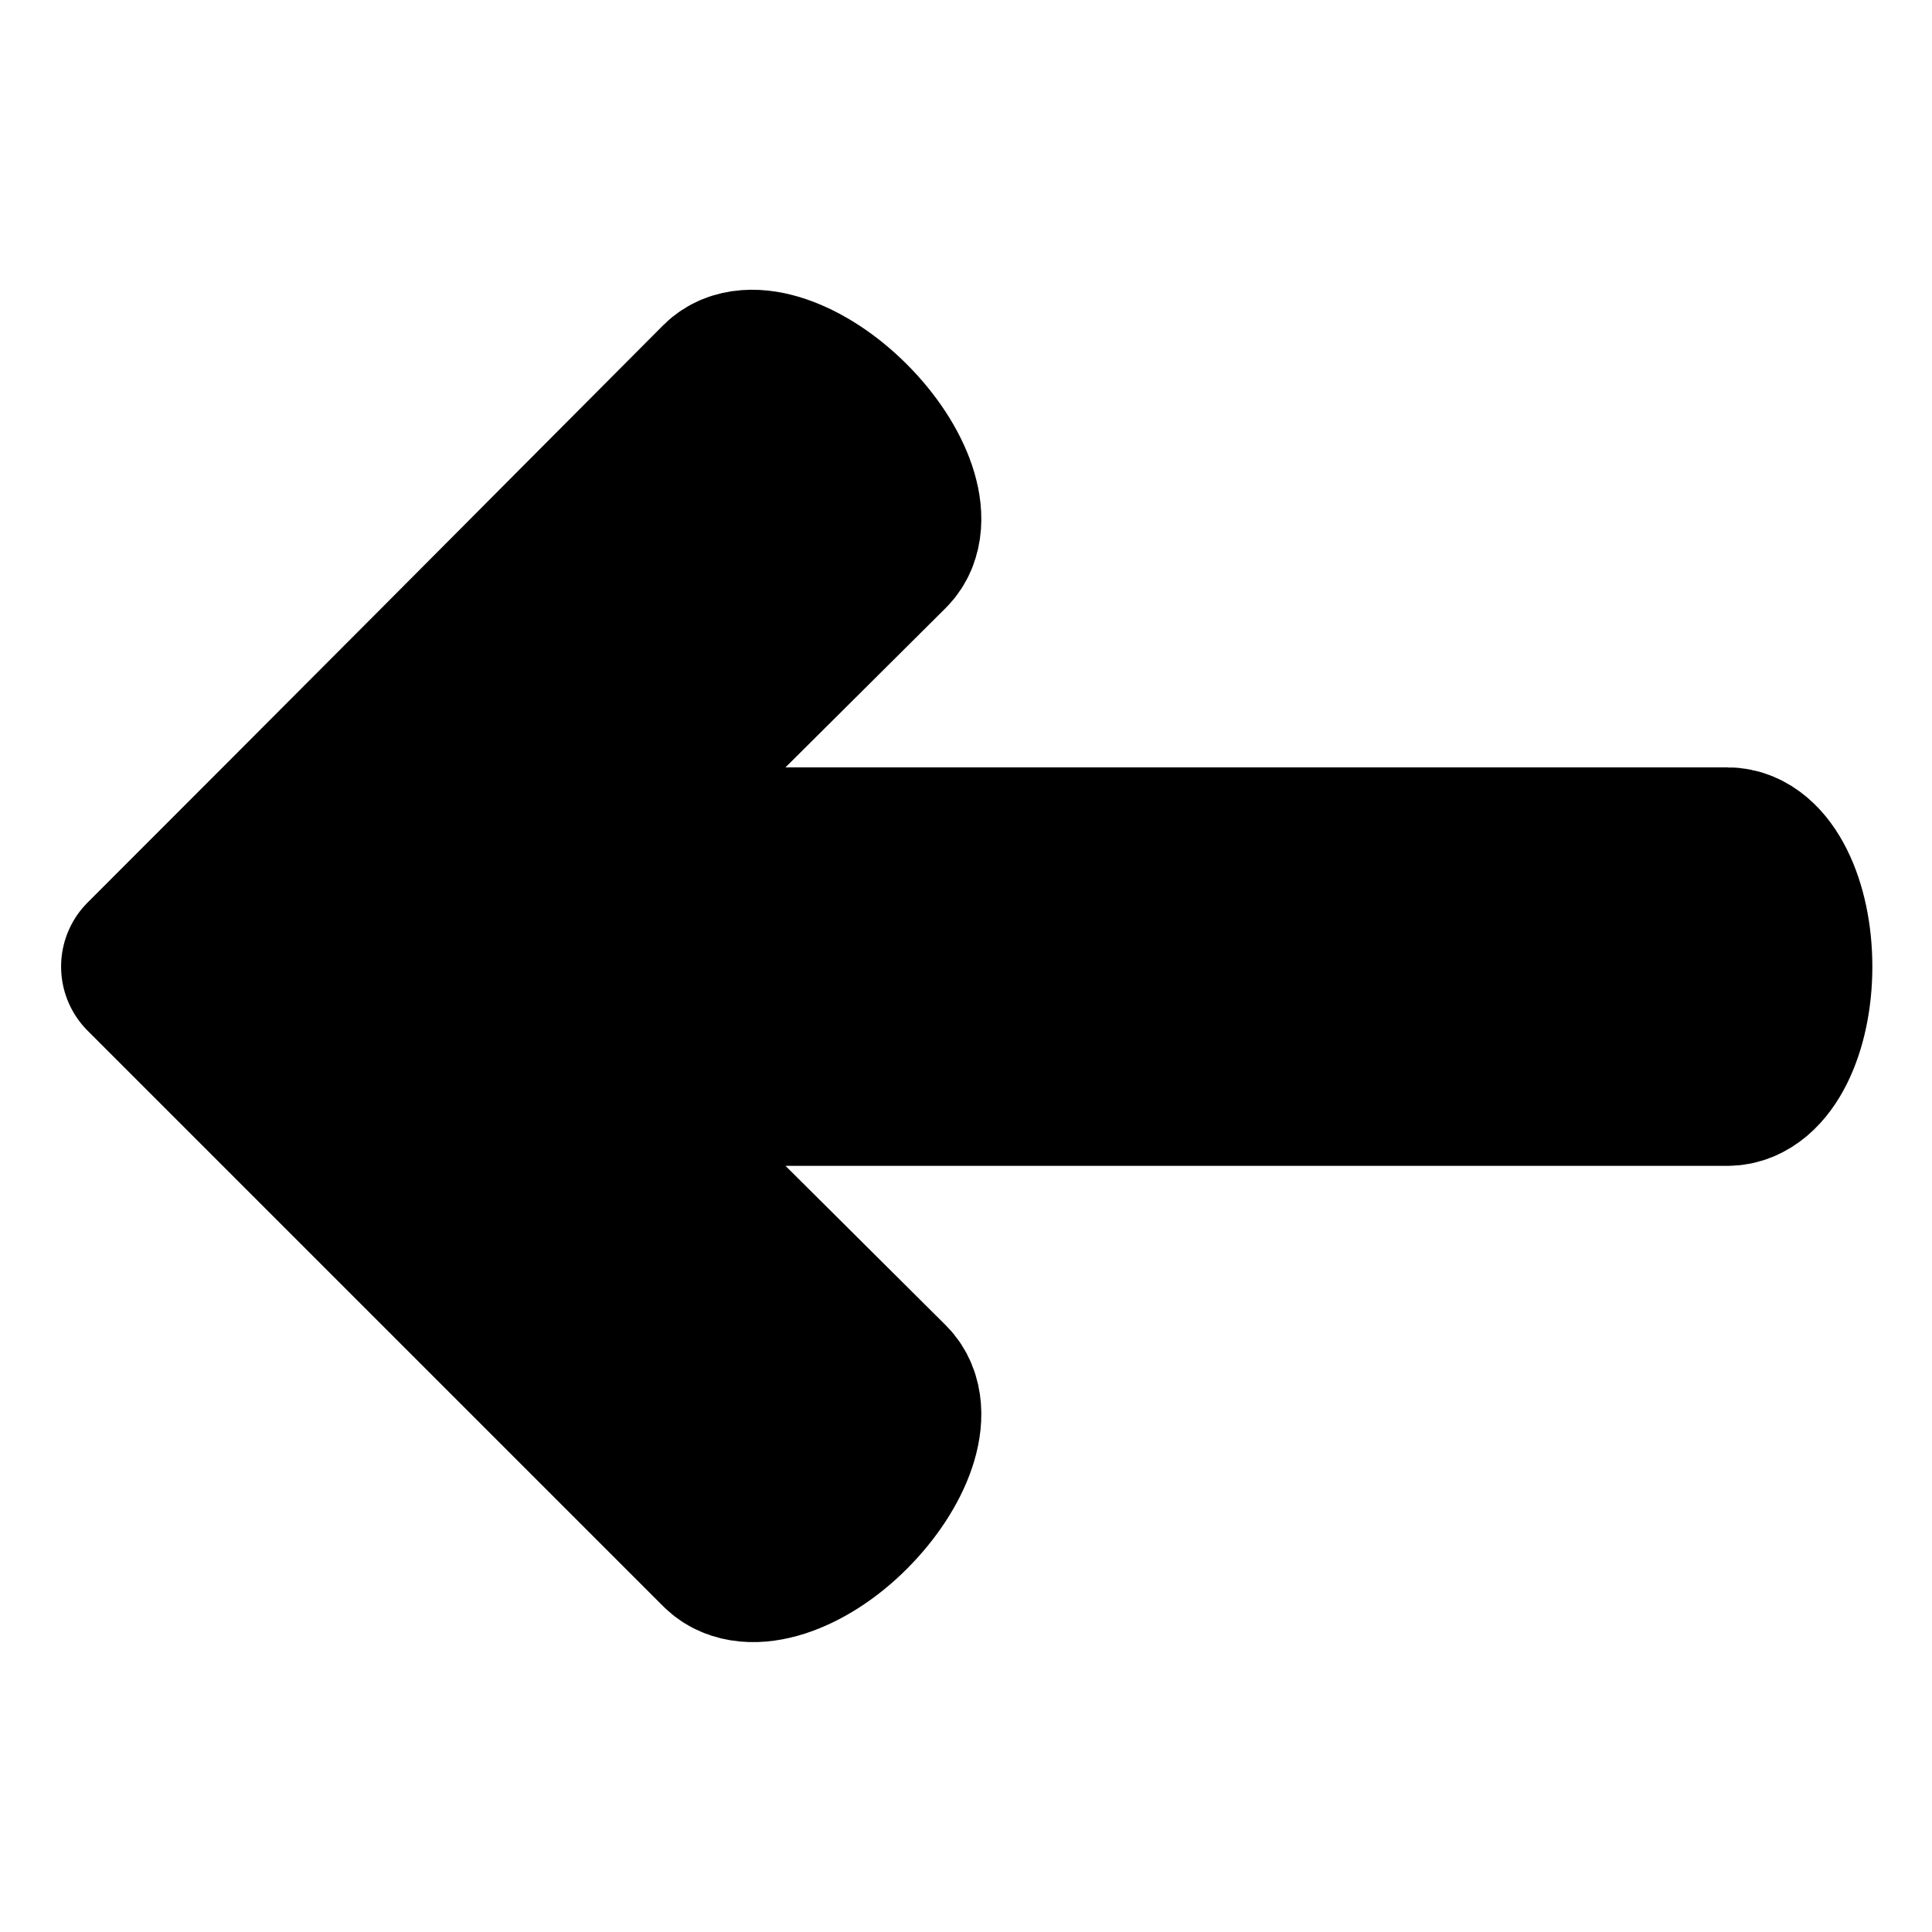 <?xml version="1.0" encoding="UTF-8" standalone="no"?>
<!-- Created with Inkscape (http://www.inkscape.org/) -->

<svg
   xmlns:dc="http://purl.org/dc/elements/1.1/"
   xmlns:cc="http://creativecommons.org/ns#"
   xmlns:rdf="http://www.w3.org/1999/02/22-rdf-syntax-ns#"
   xmlns:svg="http://www.w3.org/2000/svg"
   xmlns="http://www.w3.org/2000/svg"
   xmlns:sodipodi="http://sodipodi.sourceforge.net/DTD/sodipodi-0.dtd"
   xmlns:inkscape="http://www.inkscape.org/namespaces/inkscape"
   width="32"
   height="32"
   id="svg2"
   version="1.1"
   inkscape:version="0.48.4 r9939"
   sodipodi:docname="prev.svg">
  <defs
     id="defs4" />
  <sodipodi:namedview
     id="base"
     pagecolor="#ffffff"
     bordercolor="#666666"
     borderopacity="1.0"
     inkscape:pageopacity="0.0"
     inkscape:pageshadow="2"
     inkscape:zoom="16"
     inkscape:cx="4.490467"
     inkscape:cy="13.688815"
     inkscape:document-units="px"
     inkscape:current-layer="layer1"
     showgrid="true"
     inkscape:window-width="1280"
     inkscape:window-height="969"
     inkscape:window-x="0"
     inkscape:window-y="30"
     inkscape:window-maximized="1">
    <inkscape:grid
       type="xygrid"
       id="grid2985"
       empspacing="8"
       visible="true"
       enabled="true"
       snapvisiblegridlinesonly="false" />
  </sodipodi:namedview>
  <g
     inkscape:label="Layer 1"
     inkscape:groupmode="layer"
     id="layer1"
     transform="translate(0,-1020.362)">
    <path
       style="fill:#000000;fill-opacity:1;fill-rule:evenodd;stroke:#000000;stroke-width:3;stroke-linejoin:round;stroke-miterlimit:4;stroke-opacity:1;stroke-dasharray:none"
       d="m 2.512,1036.373 9.534,9.534 c 0.352,0.351 1.212,0.082 1.913,-0.619 0.701,-0.701 0.998,-1.561 0.647,-1.913 l -5.231,-5.203 19.237,0 c 0.497,0 0.9,-0.809 0.9,-1.8 0,-0.991 -0.403,-1.8 -0.9,-1.8 l -19.237,0 5.231,-5.203 c 0.351,-0.352 0.054,-1.212 -0.647,-1.913 -0.701,-0.701 -1.561,-0.998 -1.913,-0.647 -3.175,3.191 -6.351,6.38 -9.534,9.562 z"
       id="rect2987"
       inkscape:connector-curvature="0" />
  </g>
</svg>

